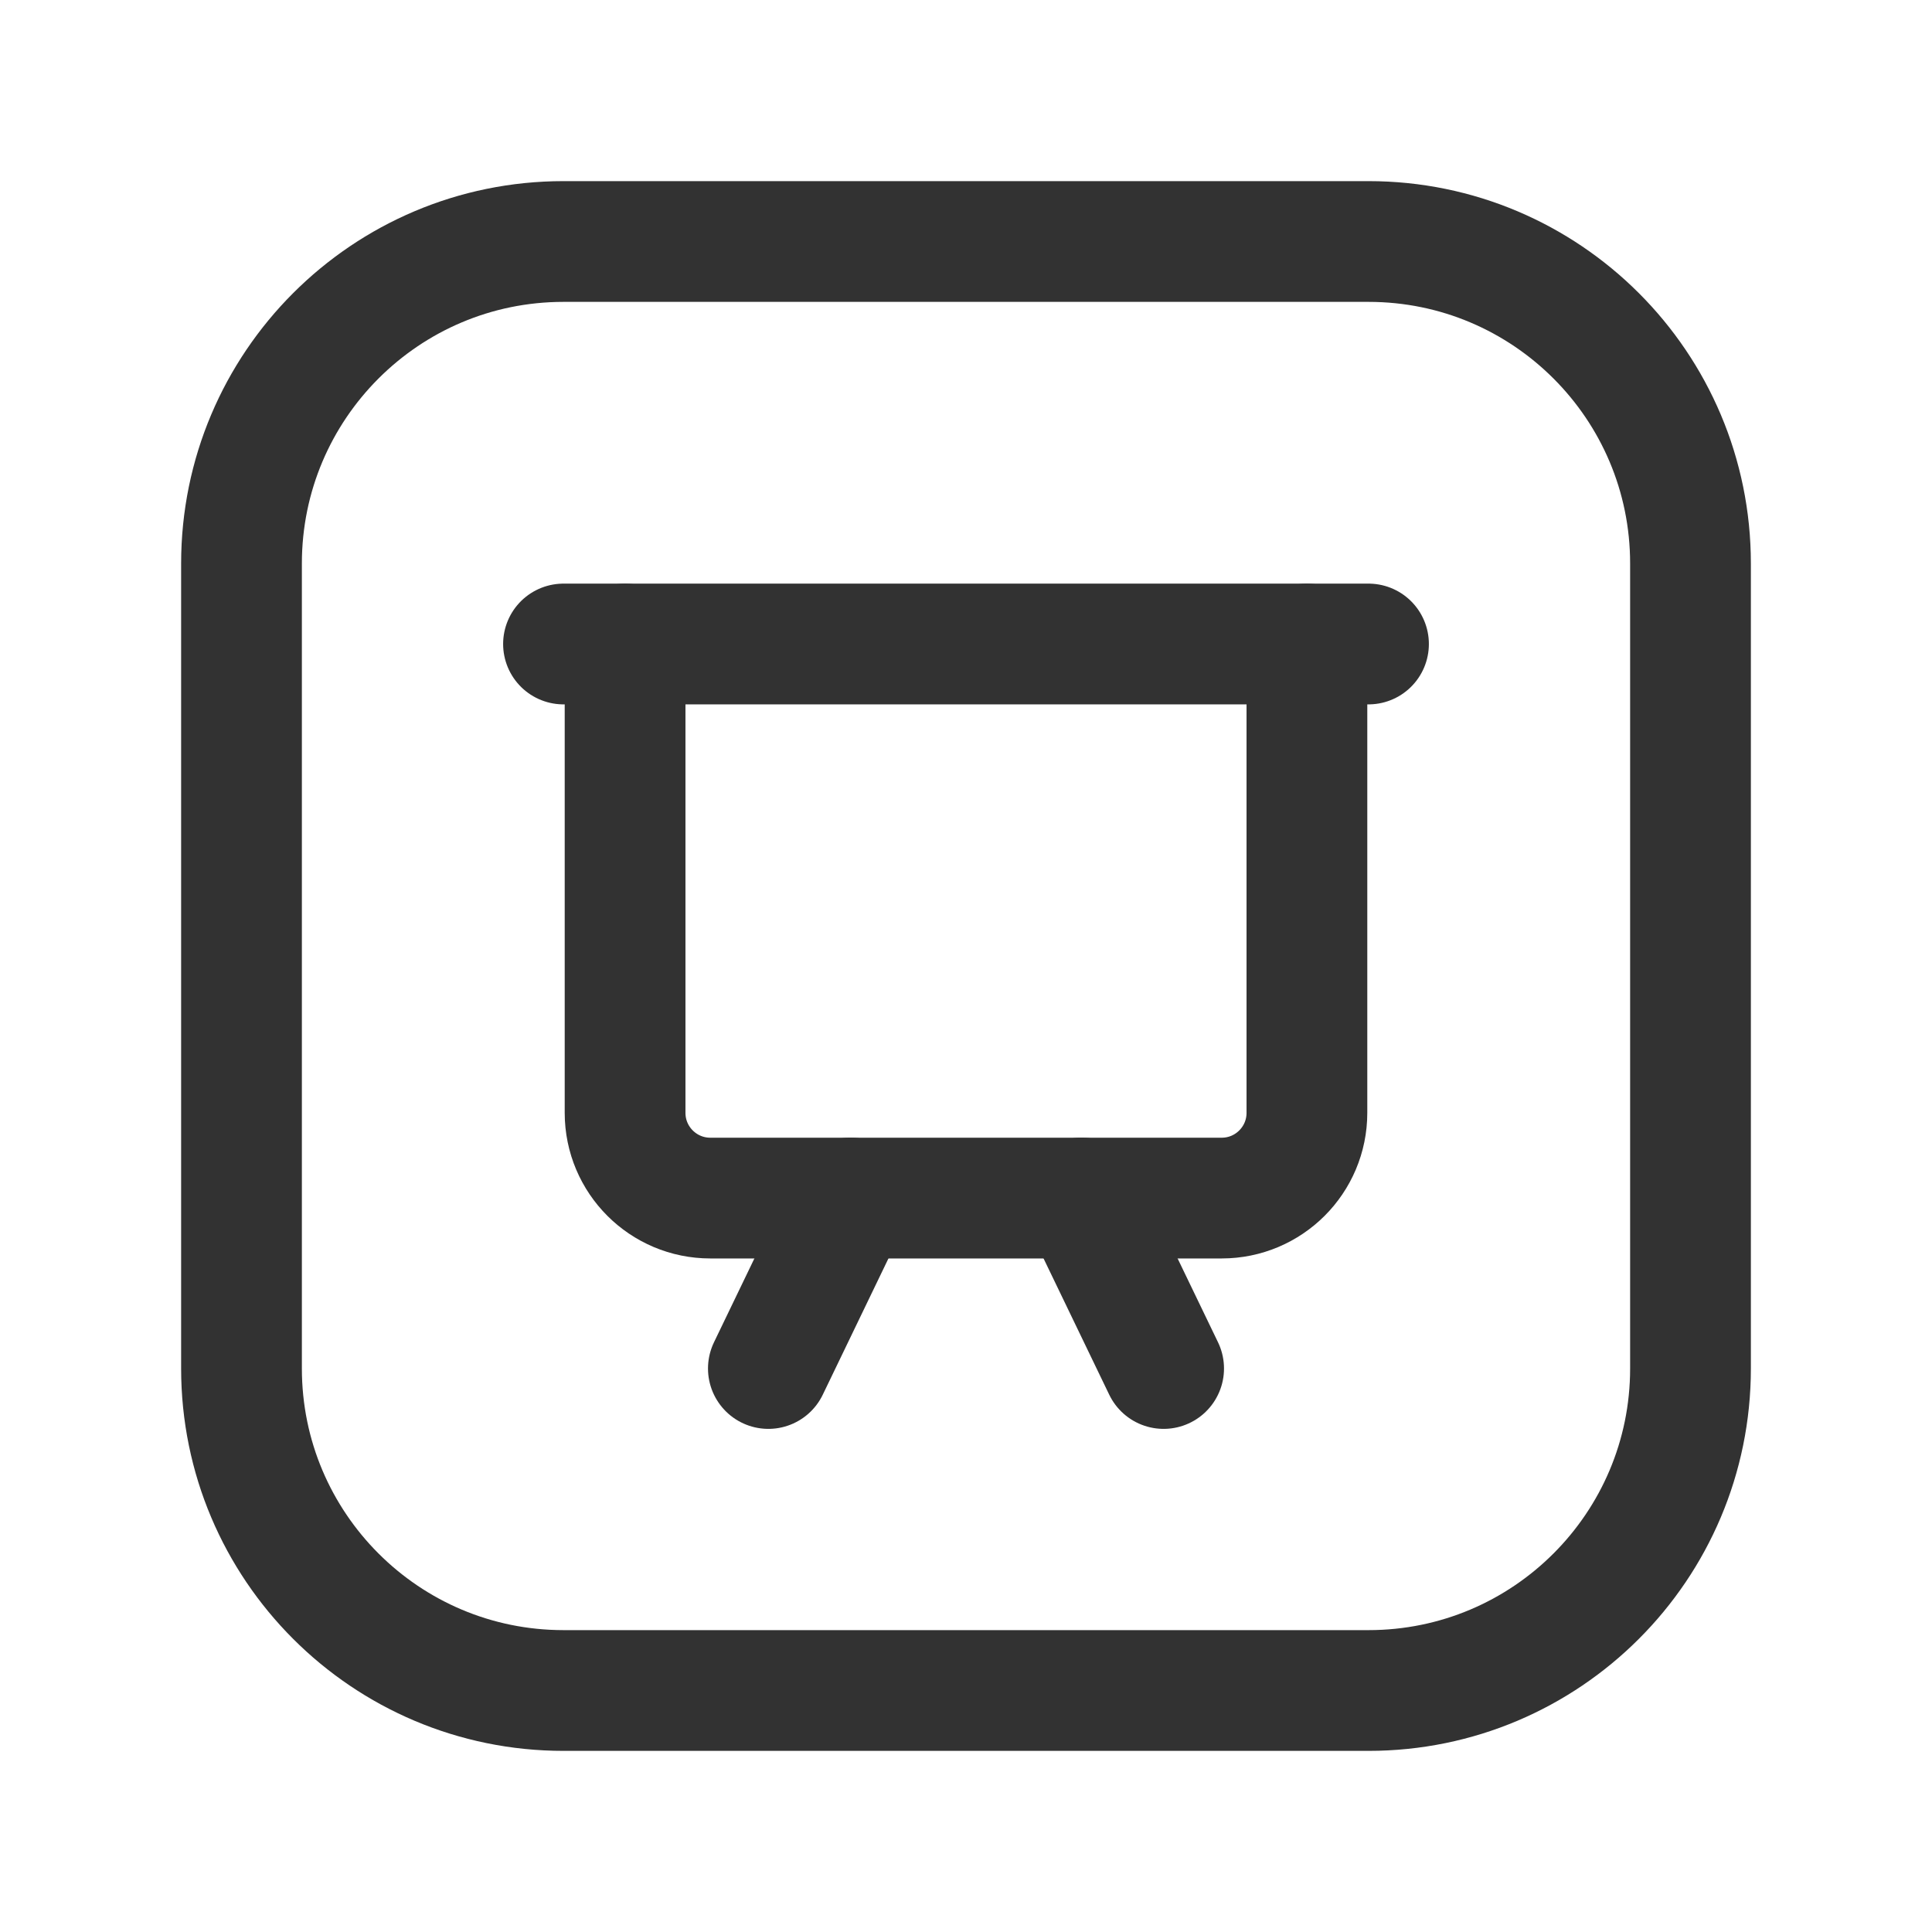 <?xml version="1.0" encoding="utf-8"?>
<!-- Generator: Adobe Illustrator 24.0.2, SVG Export Plug-In . SVG Version: 6.00 Build 0)  -->
<svg version="1.1" id="Layer_3" xmlns="http://www.w3.org/2000/svg" xmlns:xlink="http://www.w3.org/1999/xlink" x="0px" y="0px"
	 width="24px" height="24px" viewBox="0 0 24 24" enable-background="new 0 0 24 24" xml:space="preserve">
<g>
	<path fill="none" d="M0,0h24v24H0V0z"/>
</g>
<g>
	
		<line fill="none" stroke="#323232" stroke-width="1.5" stroke-linecap="round" stroke-linejoin="round" stroke-miterlimit="10" x1="17" y1="8" x2="7" y2="8"/>
	<path fill="none" stroke="#323232" stroke-width="1.5" stroke-linecap="round" stroke-linejoin="round" stroke-miterlimit="10" d="
		M16.235,8v5.824c0,0.585-0.474,1.059-1.059,1.059H8.824c-0.585,0-1.059-0.474-1.059-1.059V8"/>
	<g>
		<path fill="none" stroke="#323232" stroke-width="1.5" stroke-linecap="round" stroke-linejoin="round" d="M21,7v10
			c0,2.209-1.791,4-4,4H7c-2.209,0-4-1.791-4-4V7c0-2.209,1.791-4,4-4h10C19.209,3,21,4.791,21,7z"/>
	</g>
	
		<line fill="none" stroke="#323232" stroke-width="1.5" stroke-linecap="round" stroke-linejoin="round" stroke-miterlimit="10" x1="13.434" y1="14.882" x2="14.455" y2="17"/>
	
		<line fill="none" stroke="#323232" stroke-width="1.5" stroke-linecap="round" stroke-linejoin="round" stroke-miterlimit="10" x1="10.566" y1="14.882" x2="9.545" y2="17"/>
</g>
</svg>

